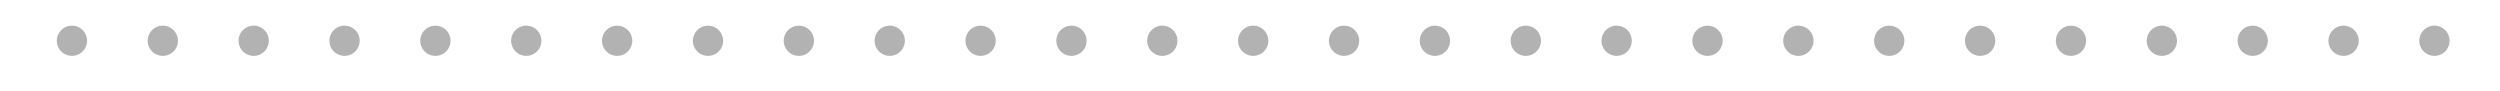 <?xml version="1.0" encoding="UTF-8" standalone="no"?>
<!DOCTYPE svg PUBLIC "-//W3C//DTD SVG 1.1//EN" "http://www.w3.org/Graphics/SVG/1.1/DTD/svg11.dtd">
<svg width="100%" height="100%" viewBox="0 0 248 9" version="1.1" xmlns="http://www.w3.org/2000/svg" xmlns:xlink="http://www.w3.org/1999/xlink" xml:space="preserve" xmlns:serif="http://www.serif.com/" style="fill-rule:evenodd;clip-rule:evenodd;stroke-linecap:round;stroke-miterlimit:10;">
    <g transform="matrix(1,0,0,1,0,-0.341)">
        <g id="Монтажная-область1" serif:id="Монтажная область1" transform="matrix(3.273,0,0,0.191,-227.708,-12.022)">
            <rect x="69.572" y="64.661" width="75.63" height="45.304" style="fill:none;"/>
            <clipPath id="_clip1">
                <rect x="69.572" y="64.661" width="75.63" height="45.304"/>
            </clipPath>
            <g clip-path="url(#_clip1)">
                <g id="Shape-456-copy-7" serif:id="Shape 456 copy 7" transform="matrix(0.306,0,0,5.23,-21.272,-5803.08)">
                    <path d="M304,1126L544,1126" style="fill:none;stroke:black;stroke-opacity:0.302;stroke-width:3px;stroke-dasharray:0,9;"/>
                </g>
            </g>
        </g>
    </g>
</svg>
